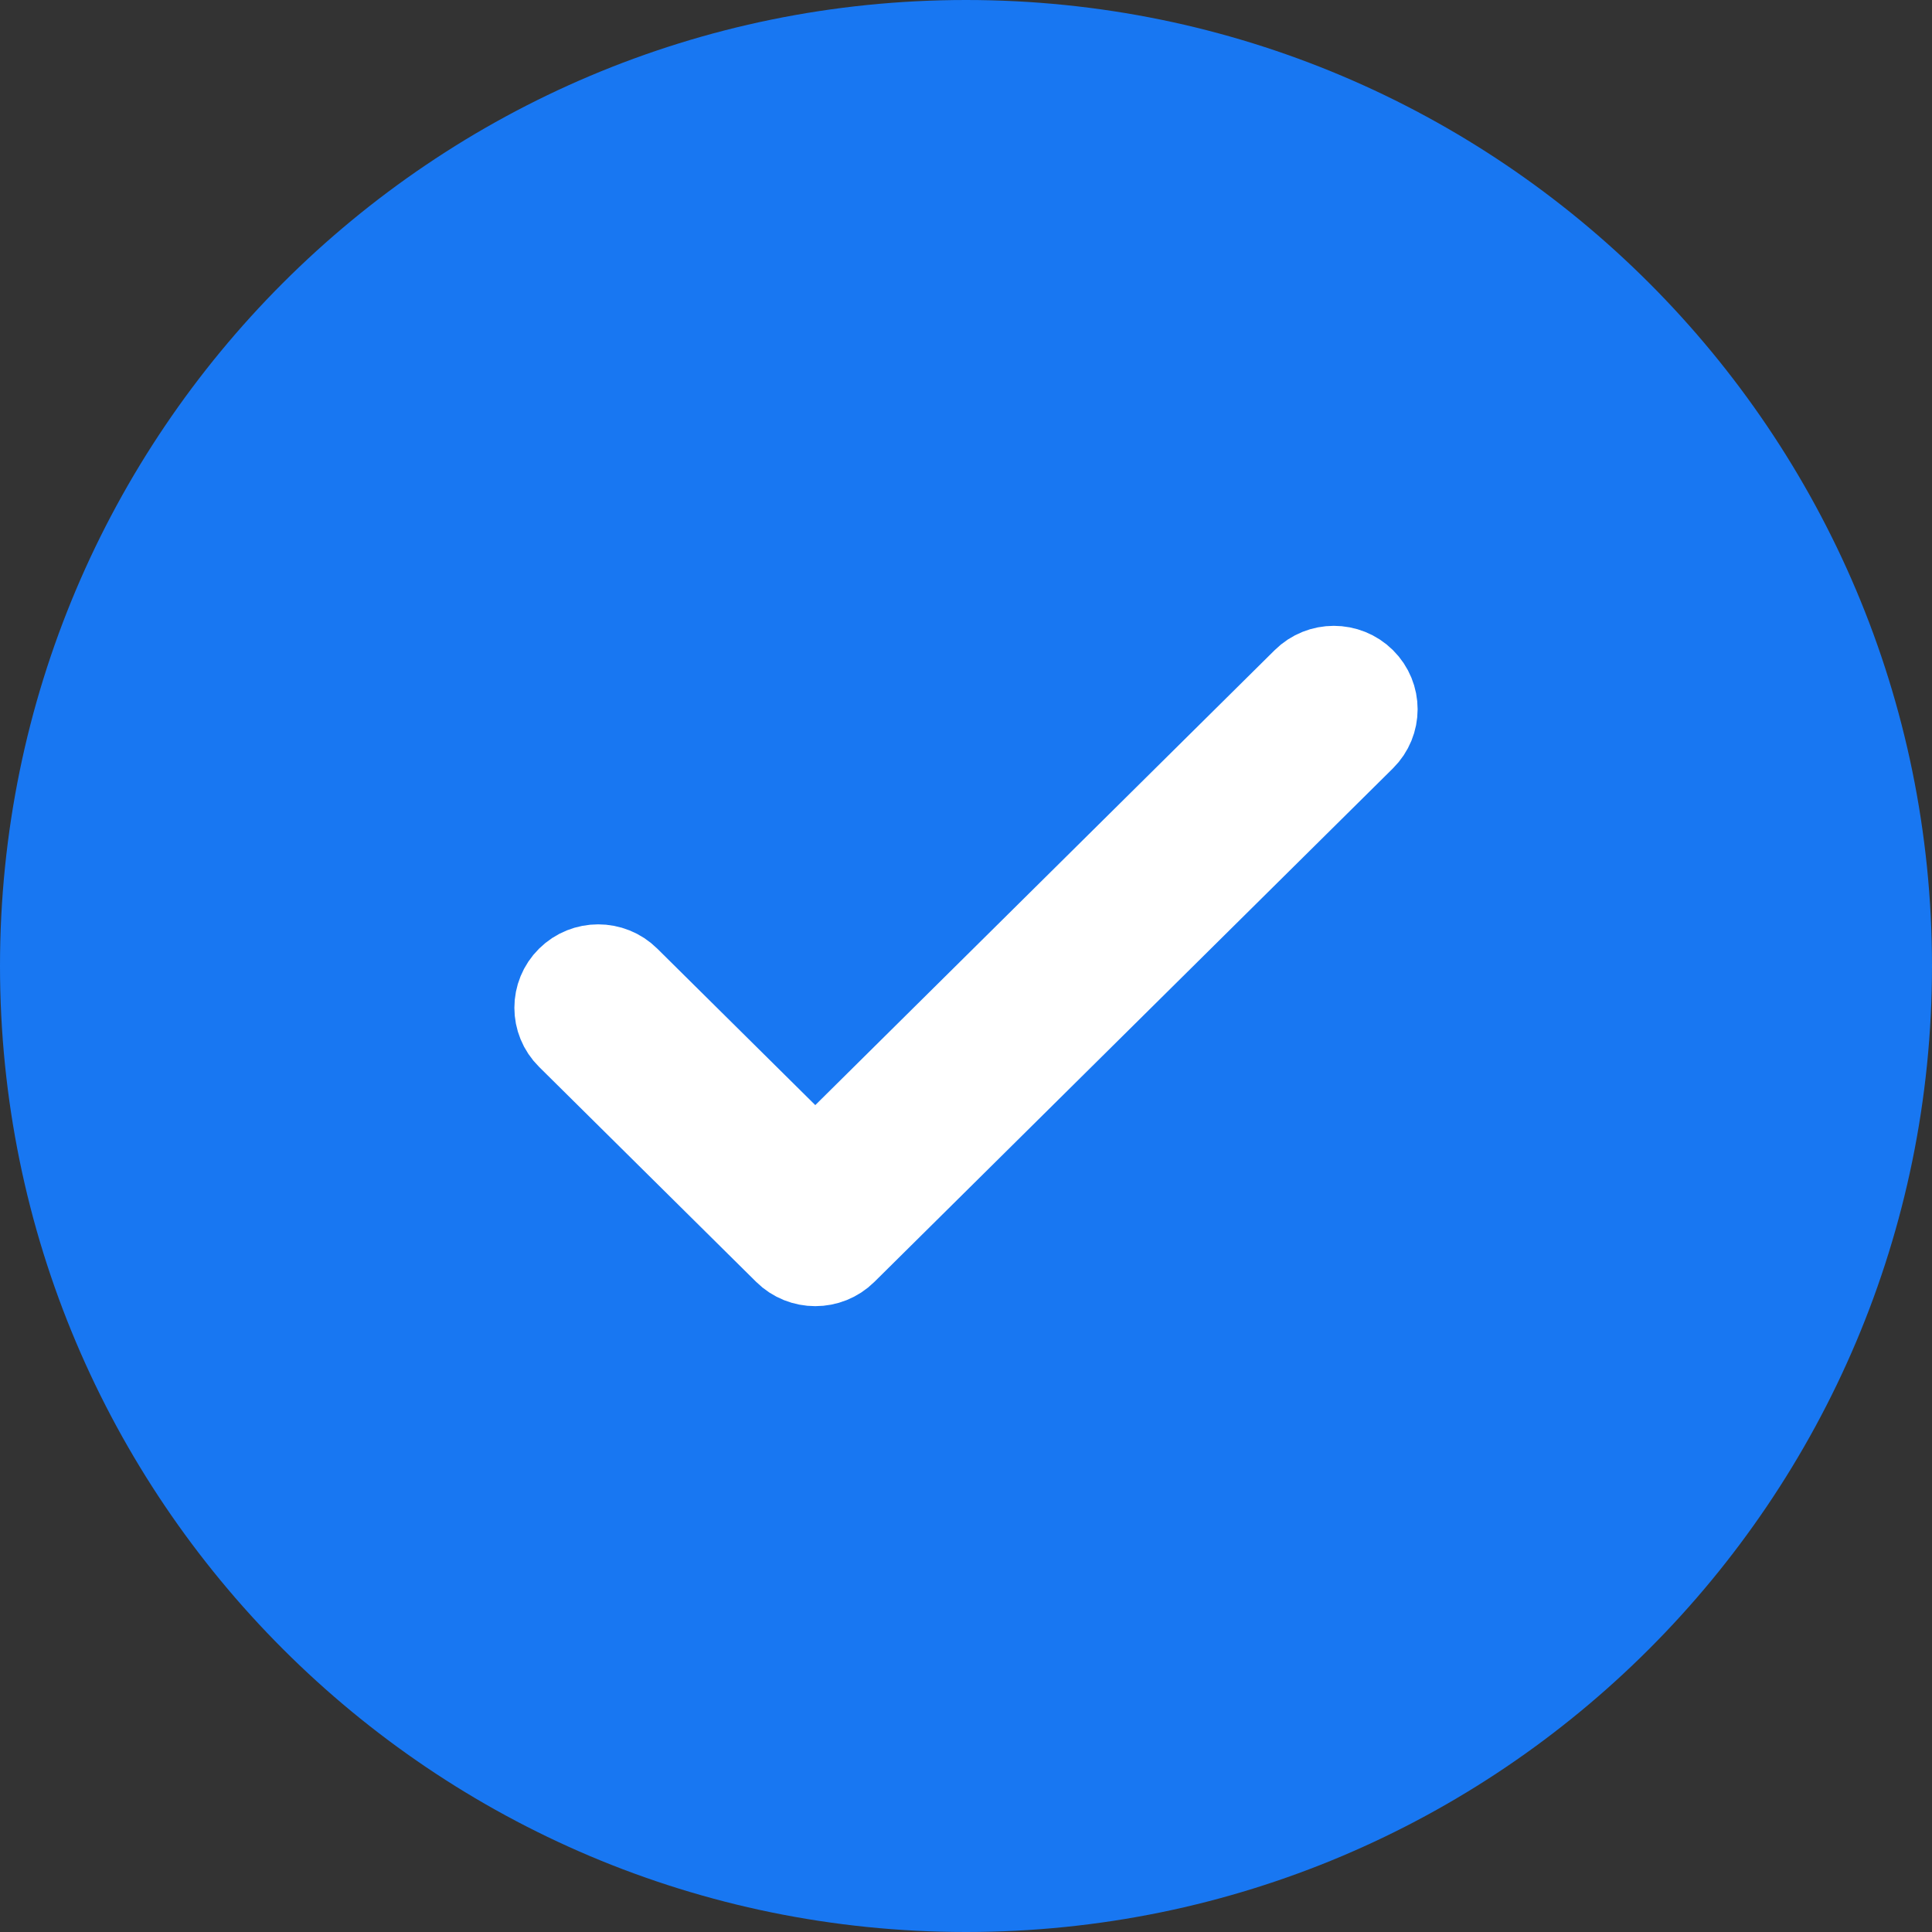 <svg width="91" height="91" viewBox="0 0 91 91" fill="none" xmlns="http://www.w3.org/2000/svg">
    <rect x="0" y="0" width="91" height="91" fill="#333333" stroke="none"/>
    <g clip-path="url(#clip0_1135_2696)">
        <path
            d="M45.5 91C70.629 91 91 70.629 91 45.5C91 20.371 70.629 0 45.5 0C20.371 0 0 20.371 0 45.5C0 70.629 20.371 91 45.5 91Z"
            fill="#1877F2" />
        <path
            d="M64.186 32.058C63.434 31.314 62.216 31.314 61.464 32.058L38.401 54.898L29.536 46.119C28.785 45.374 27.566 45.374 26.814 46.119C26.062 46.863 26.062 48.07 26.814 48.815L37.04 58.942C37.791 59.686 39.011 59.686 39.762 58.942L64.186 34.754C64.938 34.01 64.938 32.803 64.186 32.058Z"
            fill="white" stroke="white" stroke-width="4.044" />
    </g>
    <defs>
        <clipPath id="clip0_1135_2696">
            <rect width="91" height="91" fill="white" />
        </clipPath>
    </defs>
</svg>
    